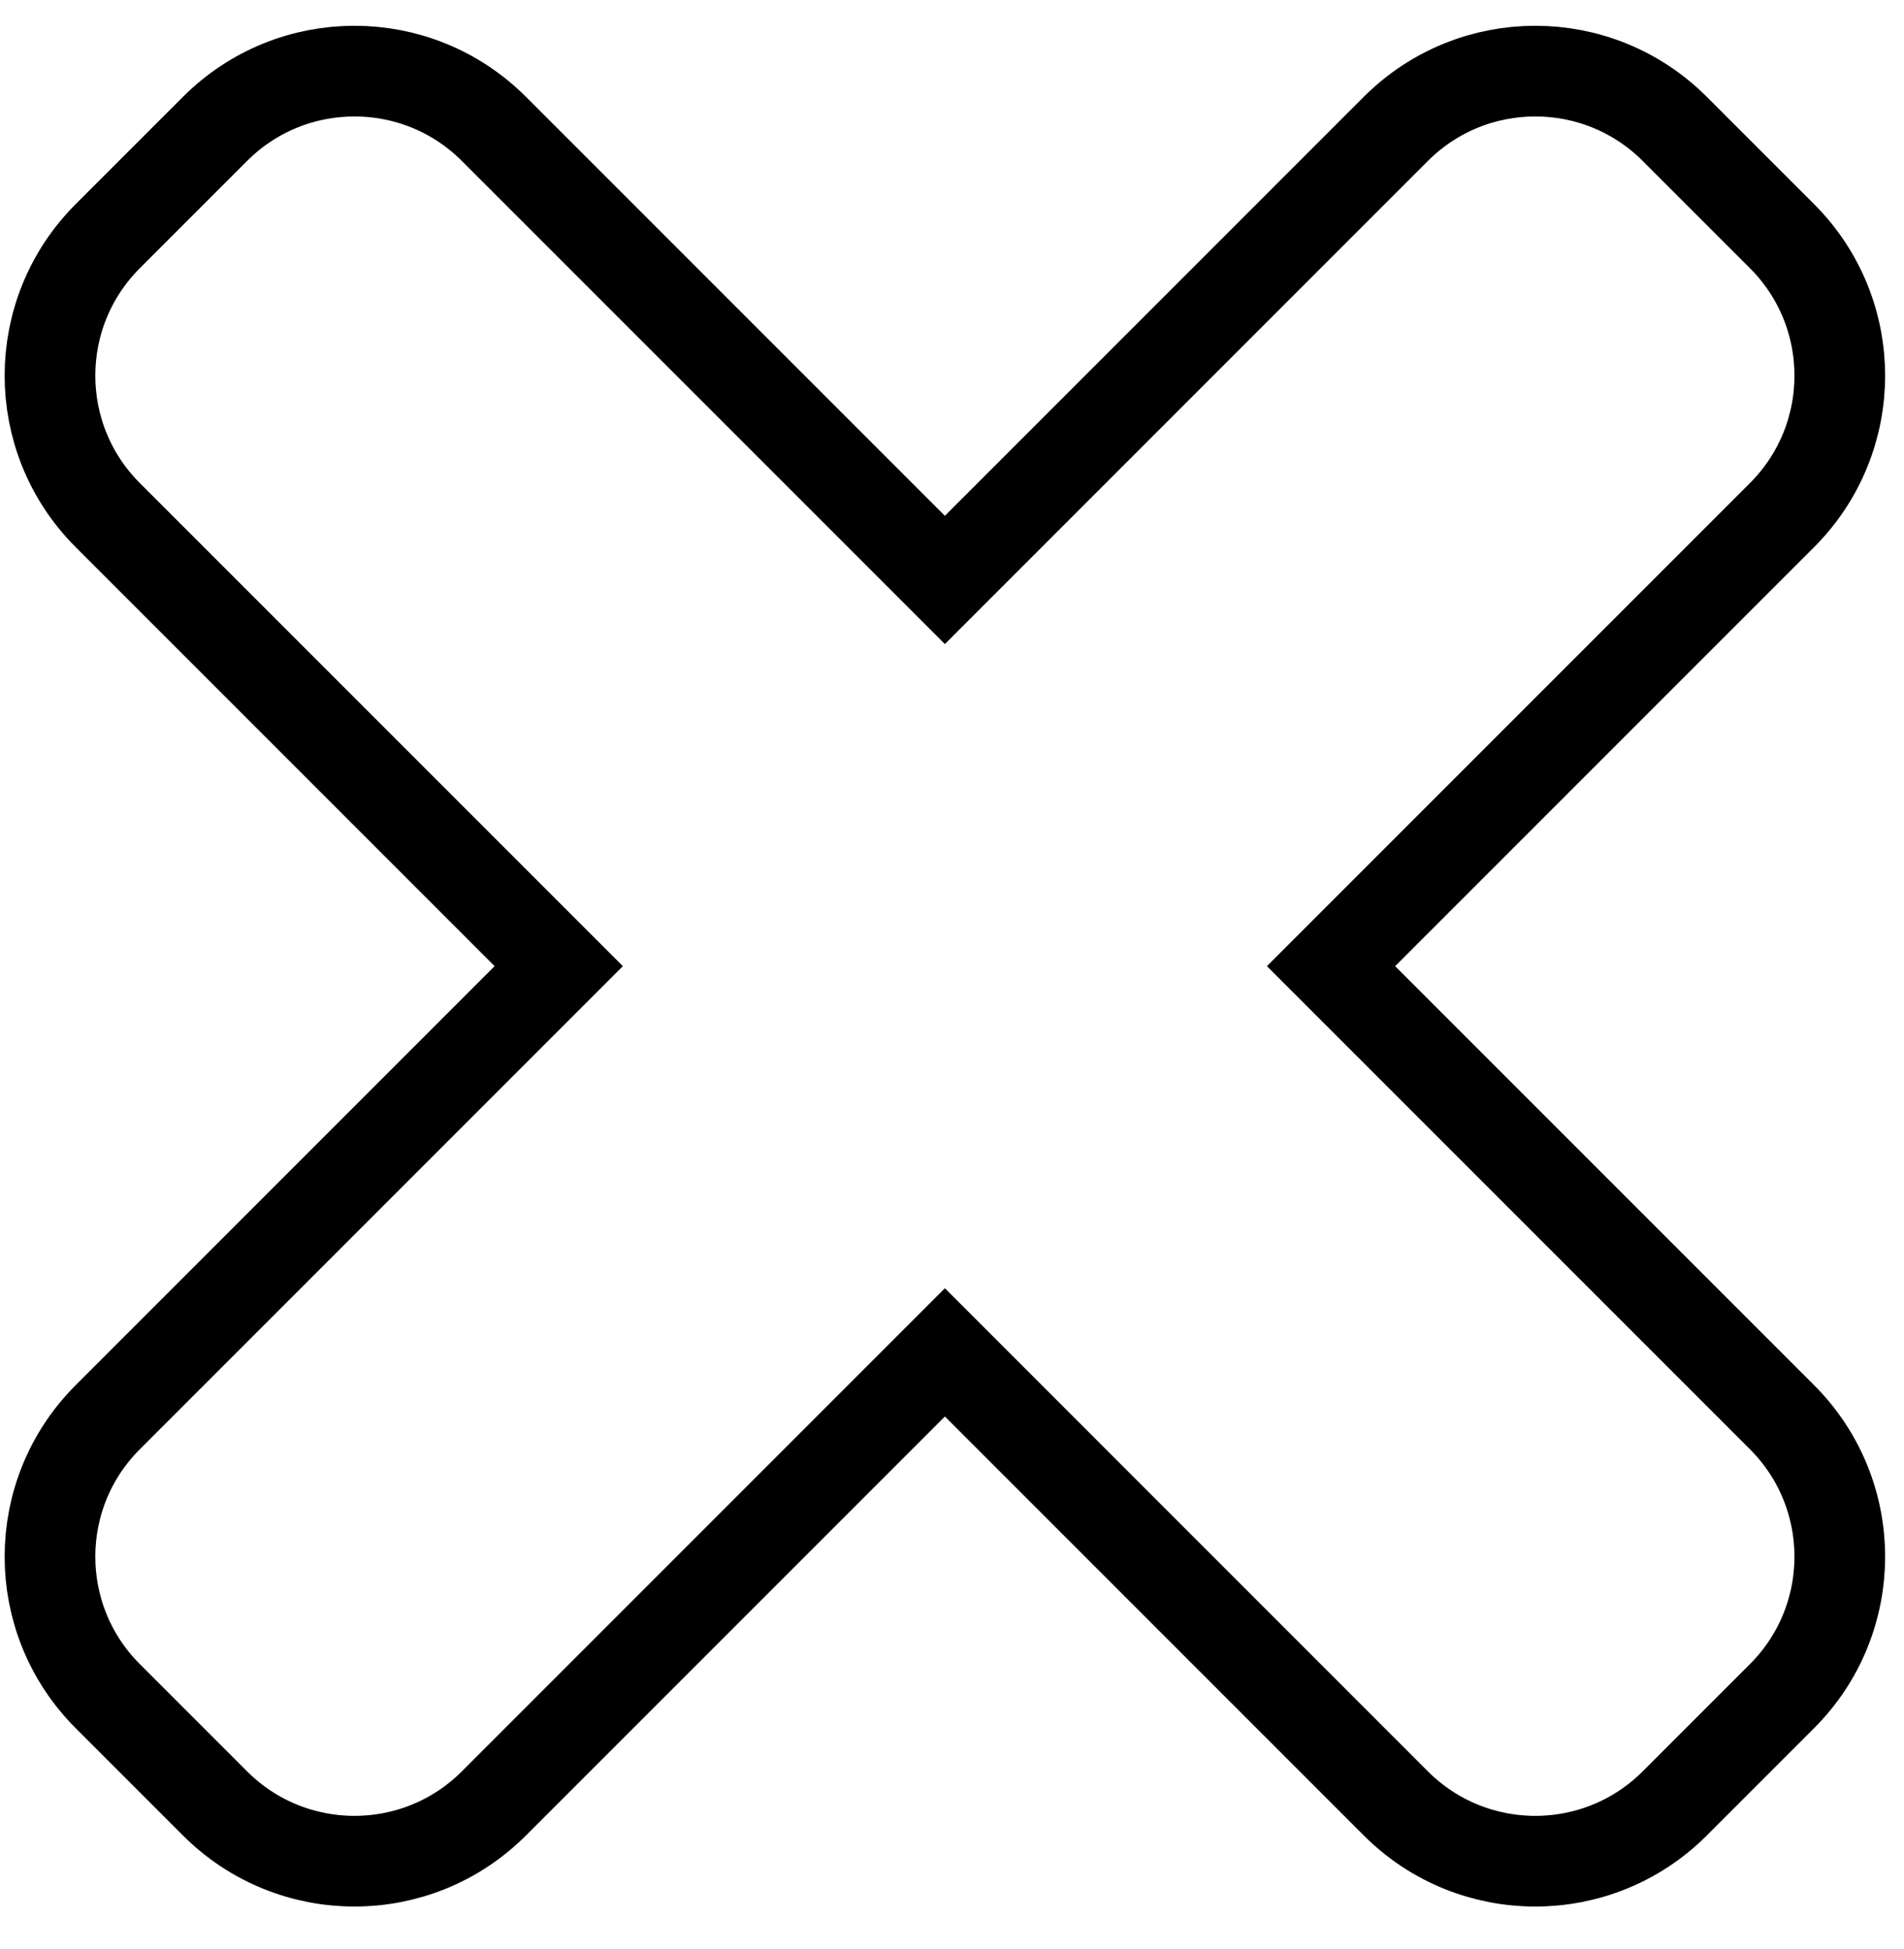 <svg width="42" height="43" viewBox="0 0 42 43" fill="none" xmlns="http://www.w3.org/2000/svg">
<rect width="42" height="43" fill="#1E1E1E"/>
<g id="MENU">
<rect width="1728" height="1117" transform="translate(-1439 -132)" fill="white"/>
<path id="Vector" d="M39.31 31.258L29.361 21.309L39.31 11.36C41.008 9.662 41.008 6.908 39.31 5.21L36.942 2.842C35.244 1.144 32.49 1.144 30.791 2.842L20.843 12.791L10.894 2.842C9.196 1.144 6.442 1.144 4.744 2.842L2.376 5.21C0.678 6.908 0.678 9.662 2.376 11.36L12.325 21.309L2.376 31.258C0.678 32.956 0.678 35.71 2.376 37.408L4.744 39.776C6.442 41.474 9.196 41.474 10.894 39.776L20.843 29.827L30.791 39.776C32.49 41.474 35.244 41.474 36.942 39.776L39.31 37.408C41.008 35.71 41.008 32.956 39.31 31.258Z" stroke="black" stroke-width="2"/>
</g>
</svg>

